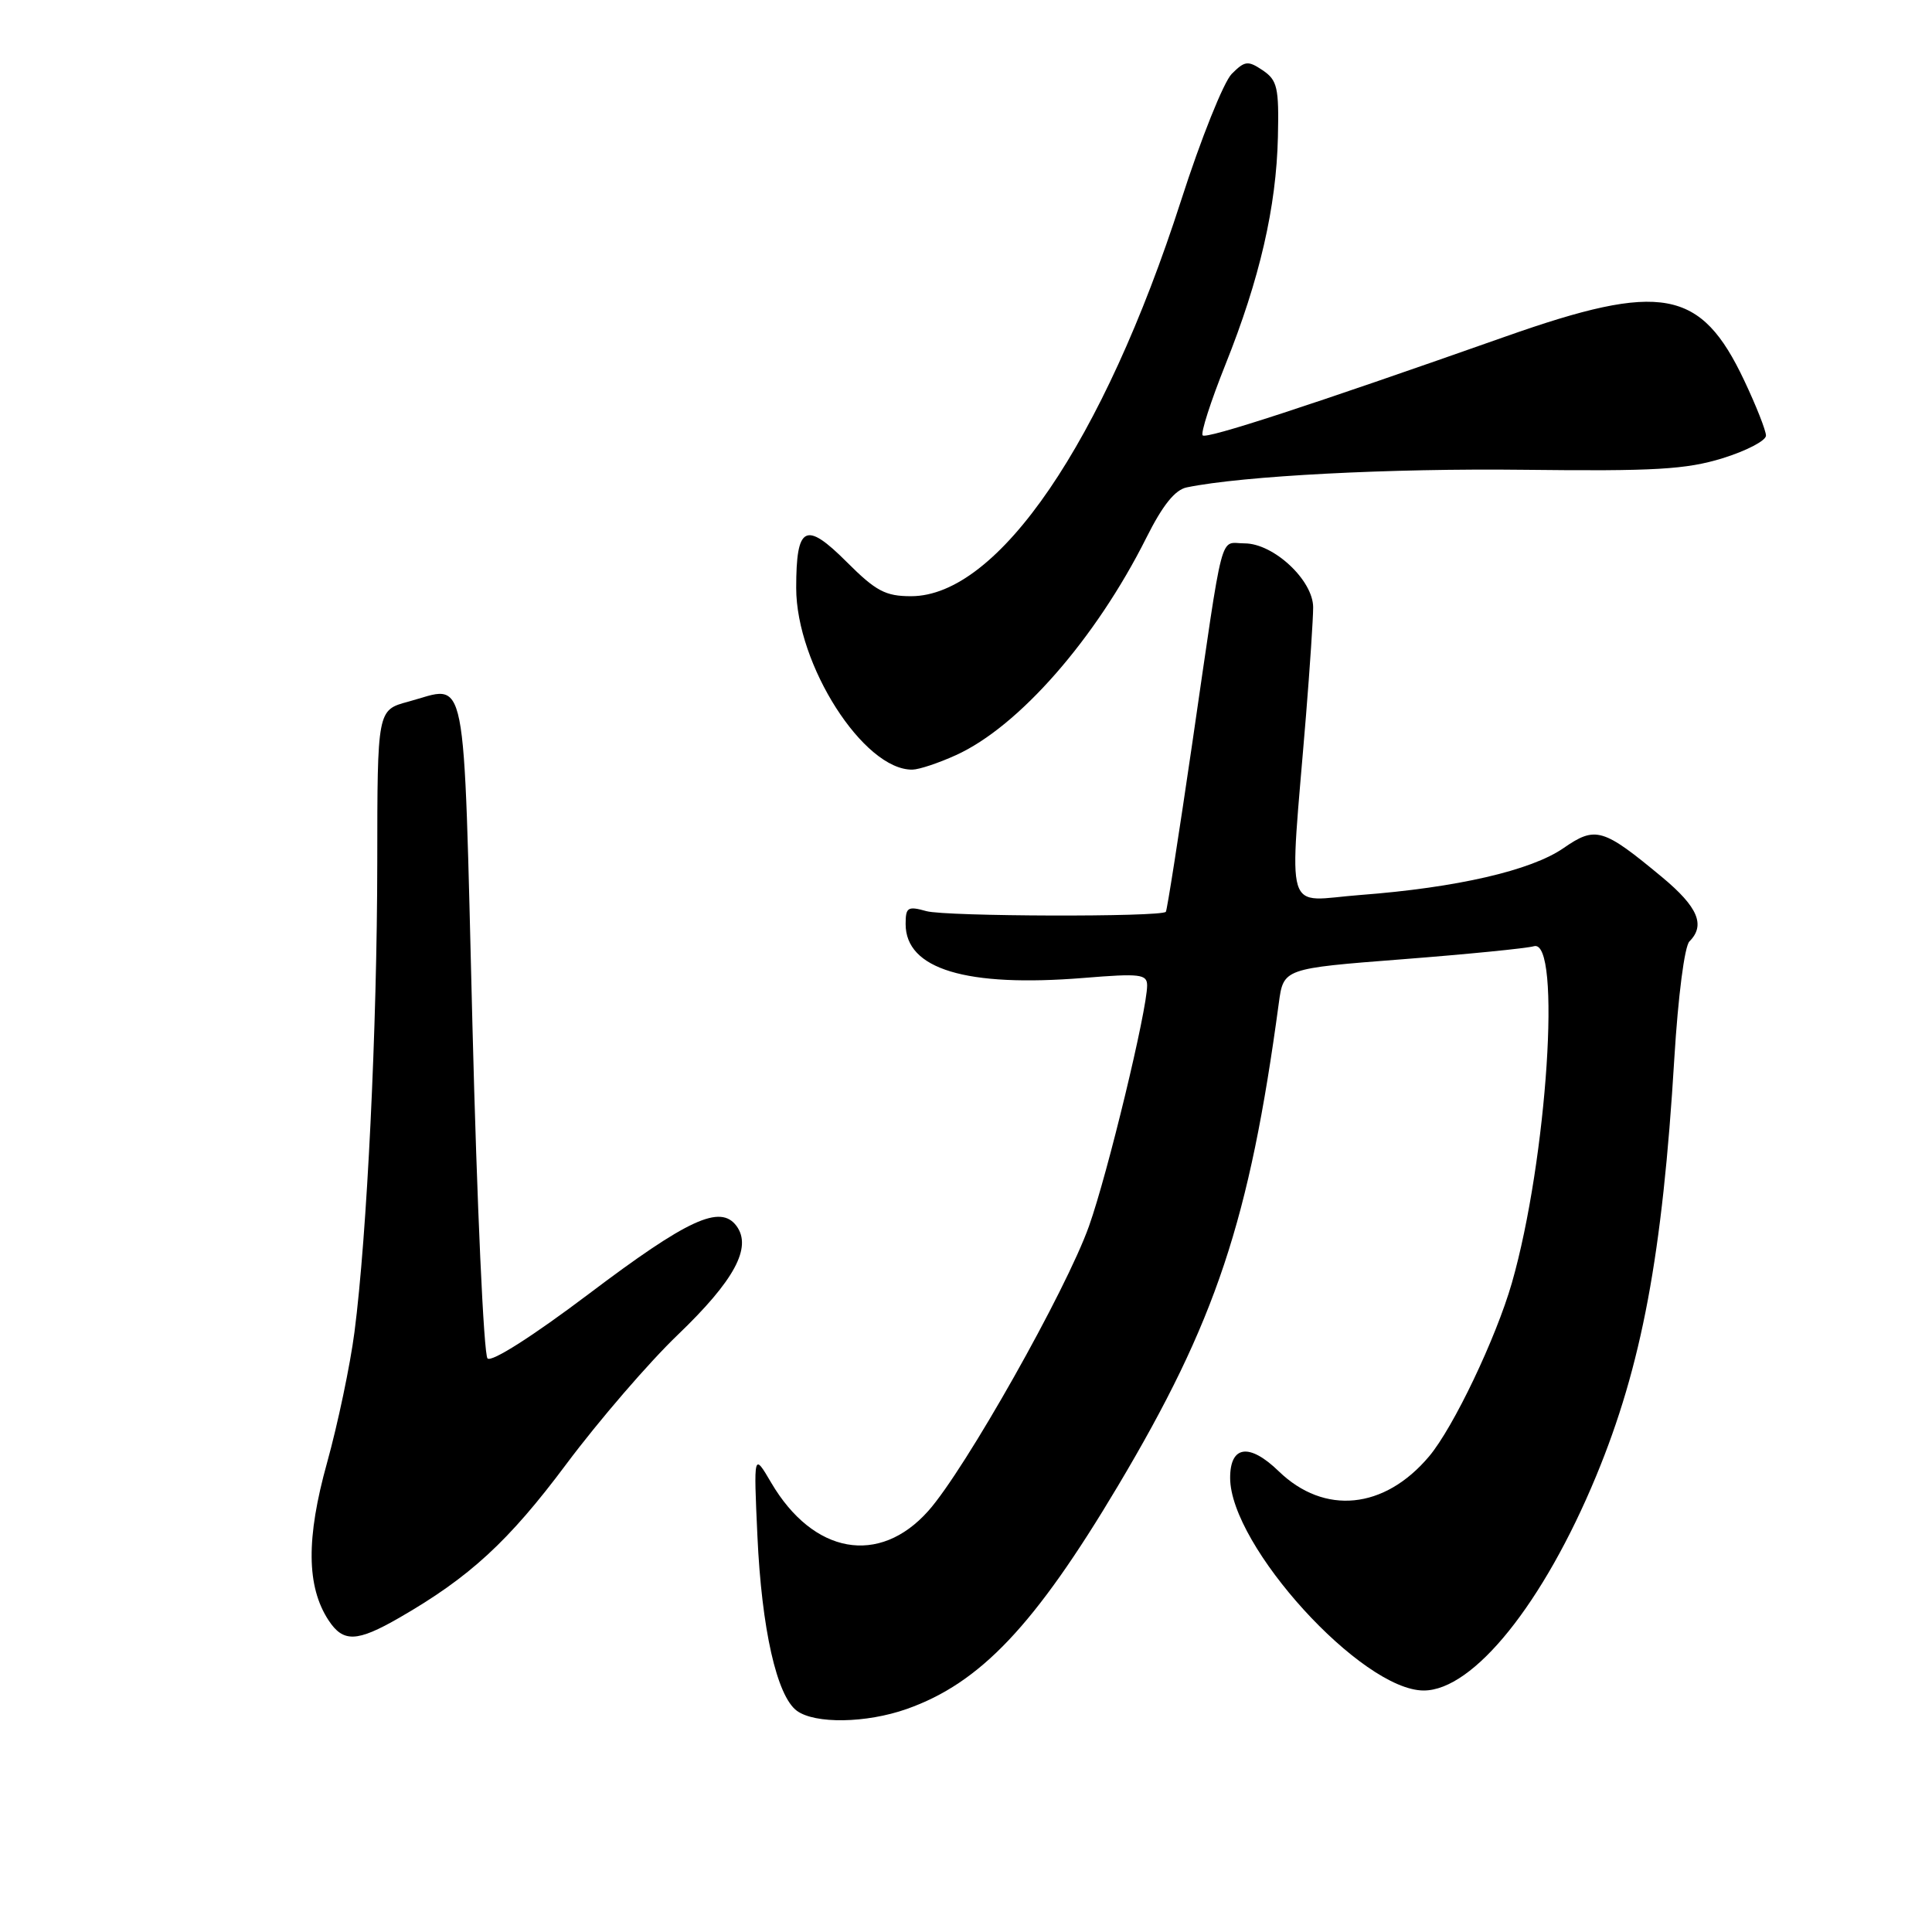 <?xml version="1.0" encoding="UTF-8" standalone="no"?>
<!DOCTYPE svg PUBLIC "-//W3C//DTD SVG 1.1//EN" "http://www.w3.org/Graphics/SVG/1.1/DTD/svg11.dtd" >
<svg xmlns="http://www.w3.org/2000/svg" xmlns:xlink="http://www.w3.org/1999/xlink" version="1.1" viewBox="0 0 256 256">
 <g >
 <path fill="currentColor"
d=" M 120.12 226.46 C 129.89 223.02 137.10 215.41 148.13 196.90 C 161.11 175.10 165.56 161.75 169.45 132.91 C 170.07 128.33 170.07 128.33 185.79 127.11 C 194.43 126.44 202.29 125.66 203.25 125.38 C 206.94 124.30 205.01 153.67 200.33 170.00 C 198.22 177.33 192.58 189.16 189.36 192.98 C 183.44 200.01 175.48 200.80 169.44 194.95 C 165.55 191.18 163.00 191.52 163.00 195.82 C 163.00 204.83 180.44 224.00 188.65 224.00 C 195.23 224.00 204.51 212.46 211.50 195.58 C 217.54 180.98 220.29 166.29 221.86 140.19 C 222.36 132.00 223.21 125.39 223.86 124.74 C 226.01 122.59 224.99 120.18 220.25 116.24 C 212.40 109.72 211.43 109.43 207.17 112.38 C 202.88 115.35 193.02 117.62 180.25 118.59 C 169.97 119.36 170.82 122.17 173.05 94.83 C 173.57 88.41 174.00 81.95 174.00 80.48 C 174.00 76.89 168.76 72.00 164.91 72.00 C 161.53 72.00 162.23 69.35 157.98 98.50 C 156.21 110.60 154.64 120.65 154.48 120.82 C 153.84 121.53 125.32 121.45 122.75 120.73 C 120.28 120.04 120.00 120.22 120.00 122.44 C 120.00 128.42 128.02 130.84 143.61 129.58 C 151.07 128.97 152.00 129.08 152.00 130.58 C 152.00 133.85 146.77 155.52 144.30 162.46 C 141.28 170.97 127.86 194.76 123.00 200.21 C 116.50 207.51 107.76 205.94 102.19 196.47 C 99.86 192.50 99.86 192.50 100.36 203.50 C 100.92 215.85 102.93 224.74 105.59 226.69 C 108.00 228.45 114.77 228.34 120.12 226.46 Z  M 52.91 214.36 C 62.22 209.00 67.39 204.25 75.04 194.00 C 79.36 188.22 86.00 180.52 89.81 176.87 C 97.31 169.67 99.67 165.30 97.60 162.46 C 95.46 159.55 91.17 161.52 77.98 171.48 C 70.57 177.07 65.13 180.53 64.60 180.00 C 64.10 179.50 63.20 159.62 62.60 135.81 C 61.37 87.41 62.05 90.83 54.08 92.98 C 50.00 94.08 50.00 94.08 49.99 114.29 C 49.97 136.16 48.63 163.72 46.97 176.50 C 46.40 180.90 44.76 188.69 43.34 193.81 C 40.55 203.83 40.61 210.22 43.53 214.69 C 45.48 217.66 47.28 217.60 52.91 214.36 Z  M 126.69 100.05 C 134.99 96.28 145.19 84.64 151.89 71.27 C 154.05 66.95 155.70 64.89 157.26 64.58 C 164.69 63.05 184.24 62.04 202.00 62.25 C 219.27 62.45 223.41 62.21 228.25 60.72 C 231.41 59.74 234.00 58.39 234.00 57.72 C 234.00 57.05 232.70 53.76 231.12 50.42 C 225.37 38.25 220.18 37.30 199.50 44.59 C 173.40 53.79 159.87 58.20 159.36 57.69 C 159.07 57.40 160.43 53.18 162.38 48.30 C 166.92 36.96 169.12 27.41 169.33 18.15 C 169.48 11.61 169.26 10.63 167.32 9.32 C 165.36 8.00 164.95 8.05 163.21 9.79 C 162.15 10.85 159.12 18.40 156.50 26.56 C 146.19 58.58 132.25 79.00 120.72 79.00 C 117.33 79.00 116.06 78.33 112.20 74.47 C 106.73 69.00 105.50 69.63 105.50 77.90 C 105.50 88.08 114.44 102.07 120.90 101.98 C 121.78 101.97 124.39 101.10 126.69 100.05 Z "/>
</g>
</svg>
